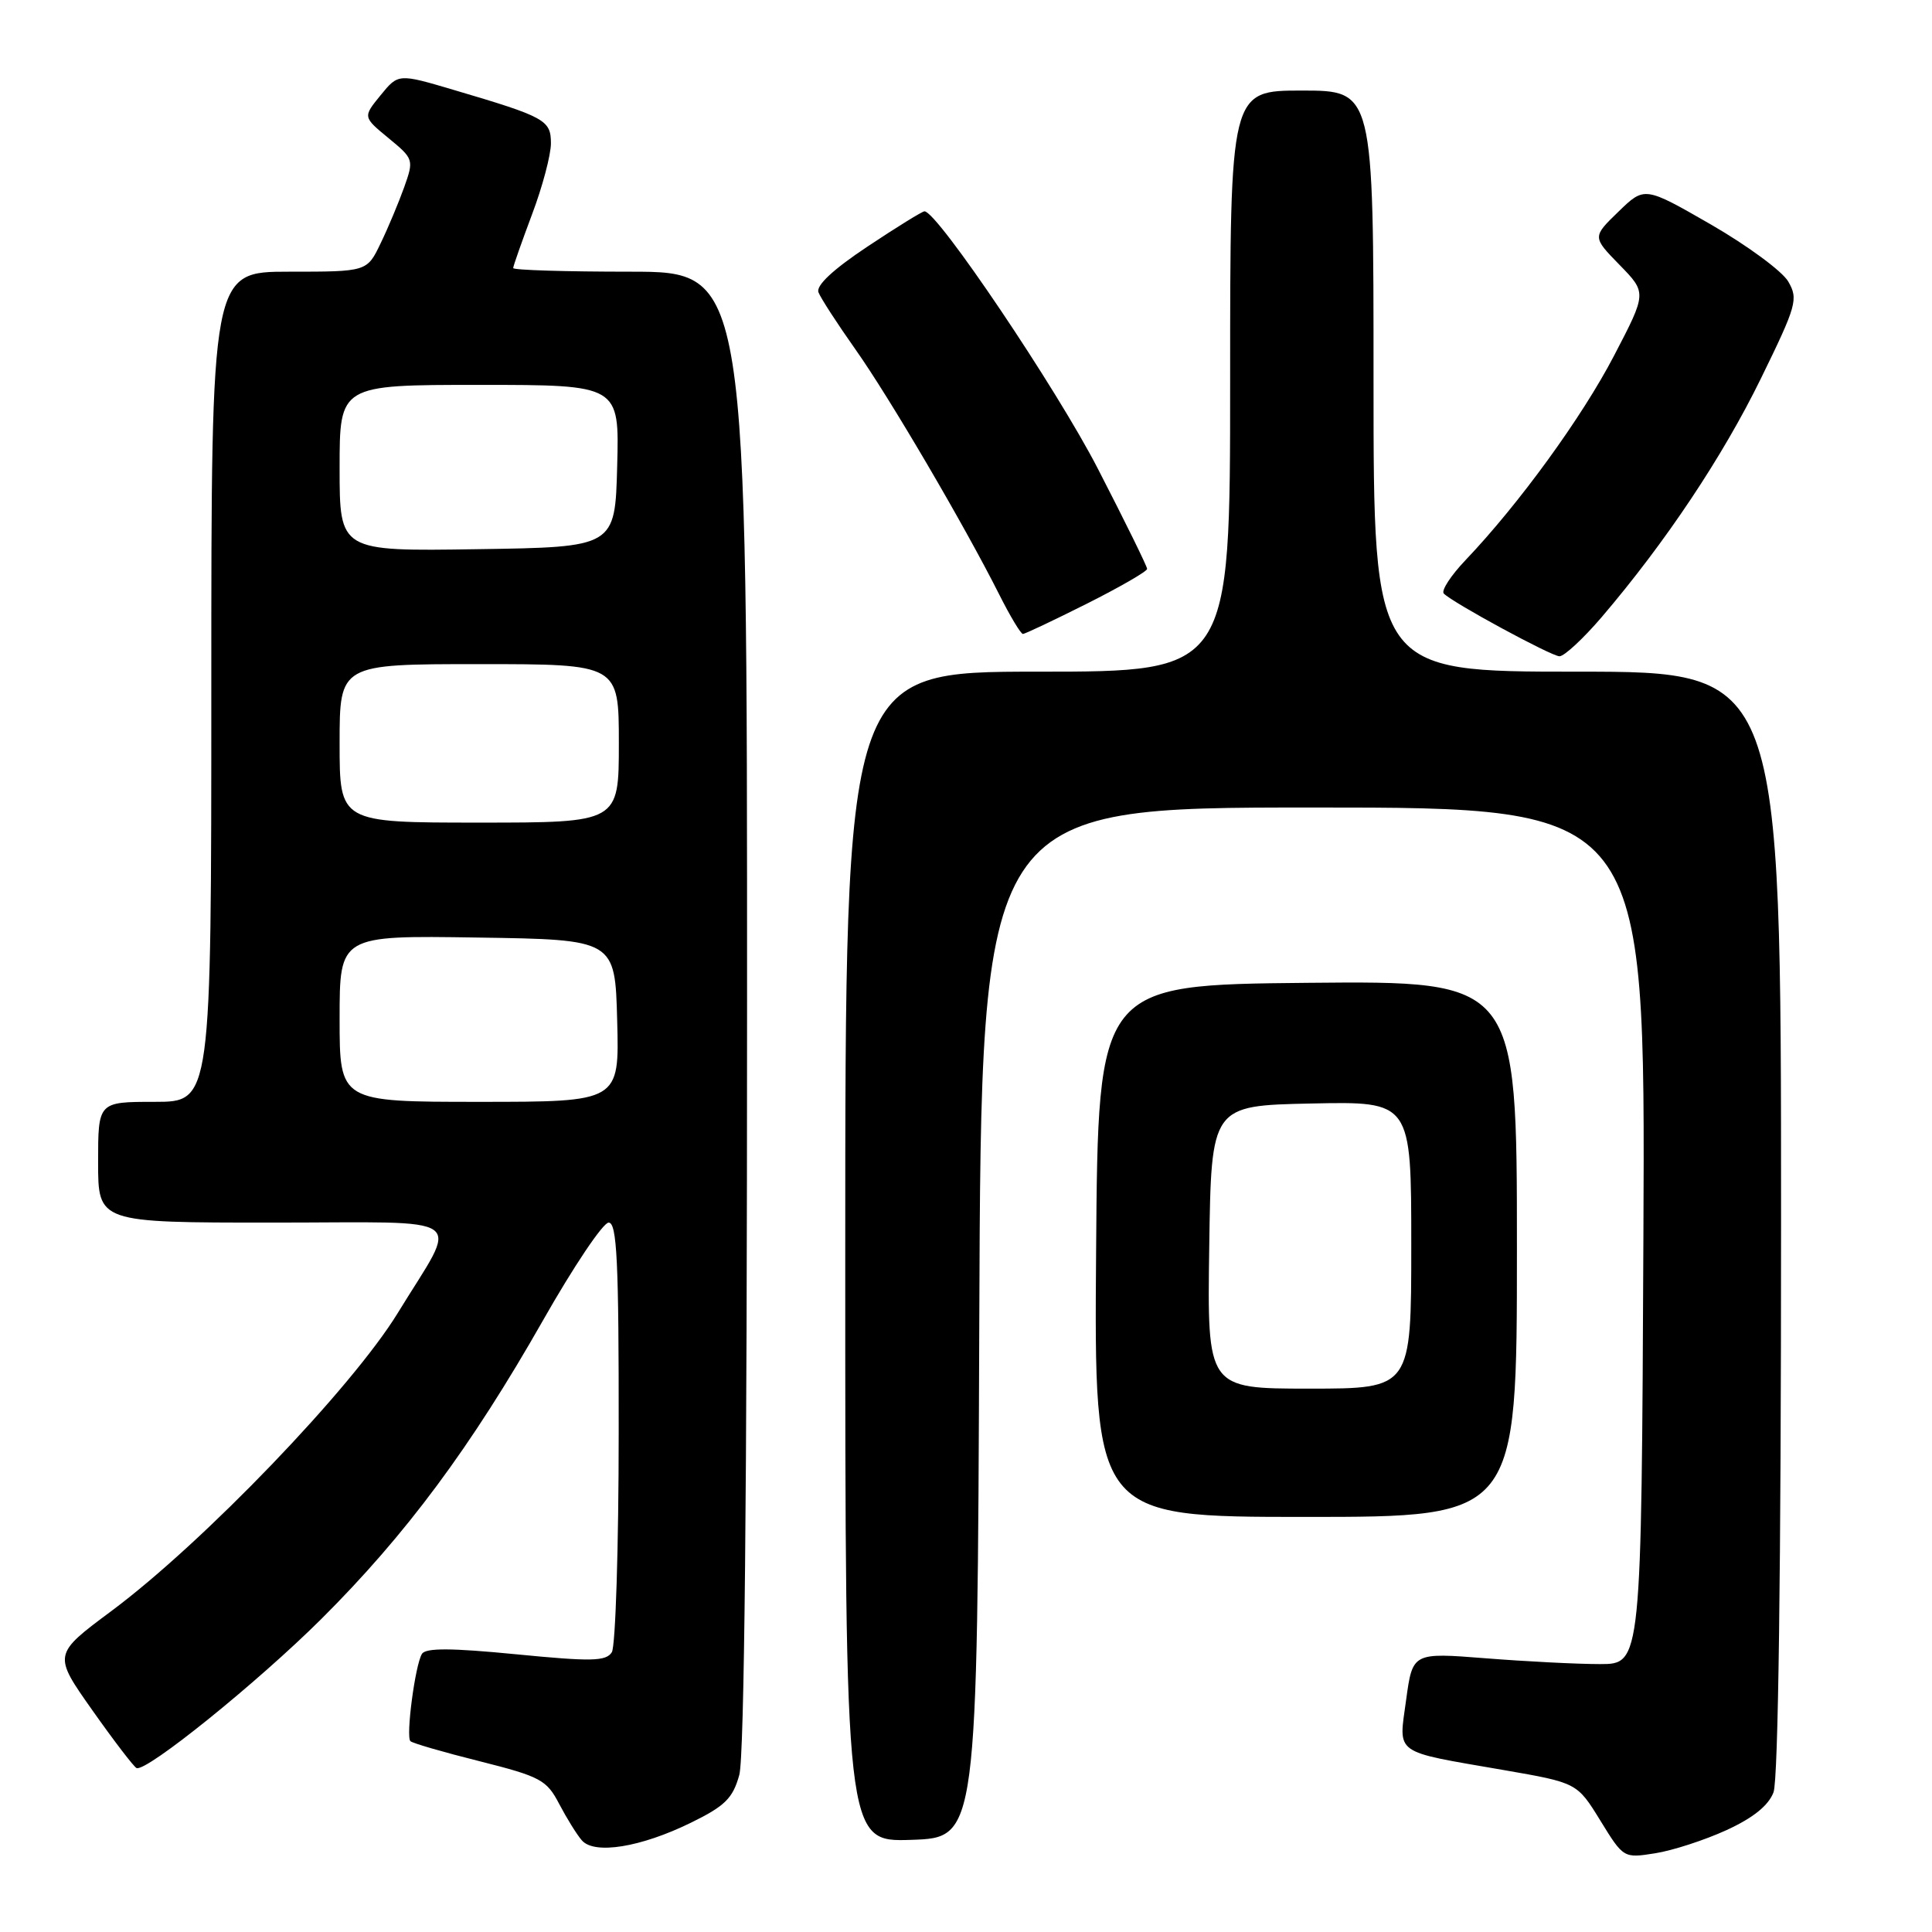 <?xml version="1.0" encoding="UTF-8" standalone="no"?>
<!DOCTYPE svg PUBLIC "-//W3C//DTD SVG 1.1//EN" "http://www.w3.org/Graphics/SVG/1.1/DTD/svg11.dtd" >
<svg xmlns="http://www.w3.org/2000/svg" xmlns:xlink="http://www.w3.org/1999/xlink" version="1.1" viewBox="0 0 256 256">
 <g >
 <path fill="currentColor"
d=" M 228.75 242.51 C 232.29 240.89 234.33 239.25 235.00 237.49 C 235.63 235.84 236.00 207.92 236.00 161.93 C 236.00 89.00 236.00 89.00 209.00 89.00 C 182.00 89.00 182.00 89.00 182.00 50.50 C 182.00 12.00 182.00 12.00 172.50 12.00 C 163.00 12.00 163.00 12.00 163.00 50.50 C 163.00 89.00 163.00 89.00 137.50 89.00 C 112.00 89.00 112.00 89.00 112.00 166.54 C 112.00 244.08 112.00 244.08 120.75 243.79 C 129.50 243.50 129.50 243.50 129.76 175.25 C 130.01 107.00 130.01 107.00 174.02 107.00 C 218.02 107.00 218.02 107.00 217.76 163.75 C 217.50 220.50 217.50 220.50 212.00 220.50 C 208.97 220.50 202.15 220.15 196.84 219.73 C 187.18 218.97 187.18 218.97 186.32 225.24 C 185.32 232.60 184.46 231.98 199.24 234.54 C 208.97 236.23 208.97 236.23 212.05 241.23 C 215.12 246.22 215.14 246.23 219.31 245.57 C 221.62 245.21 225.86 243.83 228.75 242.51 Z  M 91.53 241.53 C 96.07 239.31 97.10 238.29 97.96 235.19 C 98.63 232.79 98.99 197.44 98.99 133.75 C 99.00 36.00 99.00 36.00 83.50 36.00 C 74.97 36.00 68.00 35.79 68.00 35.52 C 68.00 35.26 69.13 32.06 70.50 28.40 C 71.88 24.75 73.00 20.52 73.00 19.00 C 73.00 15.91 72.26 15.50 60.14 11.92 C 52.78 9.74 52.78 9.74 50.43 12.62 C 48.08 15.50 48.08 15.50 51.48 18.30 C 54.82 21.05 54.85 21.16 53.56 24.80 C 52.83 26.83 51.43 30.19 50.43 32.25 C 48.63 36.00 48.63 36.00 38.31 36.00 C 28.00 36.00 28.00 36.00 28.00 91.00 C 28.00 146.00 28.00 146.00 20.50 146.00 C 13.00 146.00 13.00 146.00 13.00 154.00 C 13.00 162.00 13.00 162.00 36.11 162.00 C 62.78 162.00 60.88 160.62 52.70 173.99 C 46.60 183.94 26.91 204.43 14.76 213.47 C 7.02 219.23 7.02 219.23 12.26 226.65 C 15.14 230.73 17.77 234.16 18.10 234.28 C 19.46 234.77 34.11 222.94 42.57 214.53 C 53.79 203.36 62.41 191.74 71.96 174.94 C 76.00 167.82 79.91 162.00 80.65 162.00 C 81.75 162.00 82.00 167.15 81.98 189.75 C 81.98 205.01 81.56 218.14 81.07 218.93 C 80.30 220.14 78.39 220.18 68.38 219.20 C 59.78 218.36 56.41 218.34 55.91 219.15 C 55.01 220.60 53.76 230.09 54.38 230.71 C 54.64 230.98 58.78 232.18 63.58 233.38 C 71.63 235.41 72.44 235.85 74.10 239.04 C 75.10 240.94 76.44 243.11 77.10 243.86 C 78.76 245.77 84.89 244.78 91.53 241.53 Z  M 201.00 165.48 C 201.00 129.97 201.00 129.97 173.25 130.23 C 145.50 130.50 145.50 130.50 145.24 165.75 C 144.97 201.00 144.97 201.00 172.99 201.00 C 201.00 201.00 201.00 201.00 201.00 165.48 Z  M 212.25 81.75 C 220.69 71.86 228.27 60.50 233.33 50.15 C 238.07 40.46 238.30 39.63 236.95 37.30 C 236.15 35.93 231.54 32.54 226.71 29.75 C 217.91 24.69 217.91 24.69 214.45 28.05 C 210.99 31.40 210.99 31.40 214.60 35.10 C 218.21 38.80 218.21 38.80 213.88 47.11 C 209.65 55.25 201.27 66.79 194.18 74.23 C 192.23 76.28 190.94 78.27 191.31 78.65 C 192.57 79.91 205.49 86.91 206.63 86.96 C 207.25 86.98 209.78 84.64 212.25 81.75 Z  M 144.02 79.99 C 148.41 77.78 152.00 75.71 152.00 75.38 C 152.00 75.05 149.07 69.09 145.49 62.14 C 140.00 51.47 124.19 28.00 122.50 28.00 C 122.21 28.00 118.81 30.10 114.95 32.67 C 110.39 35.70 108.11 37.83 108.45 38.73 C 108.74 39.49 110.95 42.90 113.36 46.31 C 117.87 52.69 127.73 69.50 132.39 78.75 C 133.84 81.64 135.26 84.00 135.54 84.00 C 135.82 84.00 139.63 82.19 144.02 79.99 Z  M 45.00 134.98 C 45.00 123.95 45.00 123.95 63.25 124.23 C 81.50 124.50 81.50 124.50 81.78 135.25 C 82.07 146.00 82.07 146.00 63.53 146.00 C 45.00 146.00 45.00 146.00 45.00 134.98 Z  M 45.00 98.50 C 45.00 88.00 45.00 88.00 63.50 88.00 C 82.00 88.00 82.00 88.00 82.00 98.50 C 82.00 109.00 82.00 109.00 63.50 109.00 C 45.00 109.00 45.00 109.00 45.00 98.50 Z  M 45.00 62.02 C 45.00 51.00 45.00 51.00 63.53 51.00 C 82.07 51.00 82.07 51.00 81.78 61.75 C 81.50 72.50 81.50 72.50 63.25 72.77 C 45.00 73.05 45.00 73.05 45.00 62.02 Z  M 160.23 165.25 C 160.50 146.50 160.50 146.50 173.75 146.22 C 187.00 145.94 187.00 145.94 187.00 164.97 C 187.00 184.00 187.00 184.00 173.48 184.00 C 159.96 184.00 159.96 184.00 160.23 165.25 Z "/>
</g>
</svg>